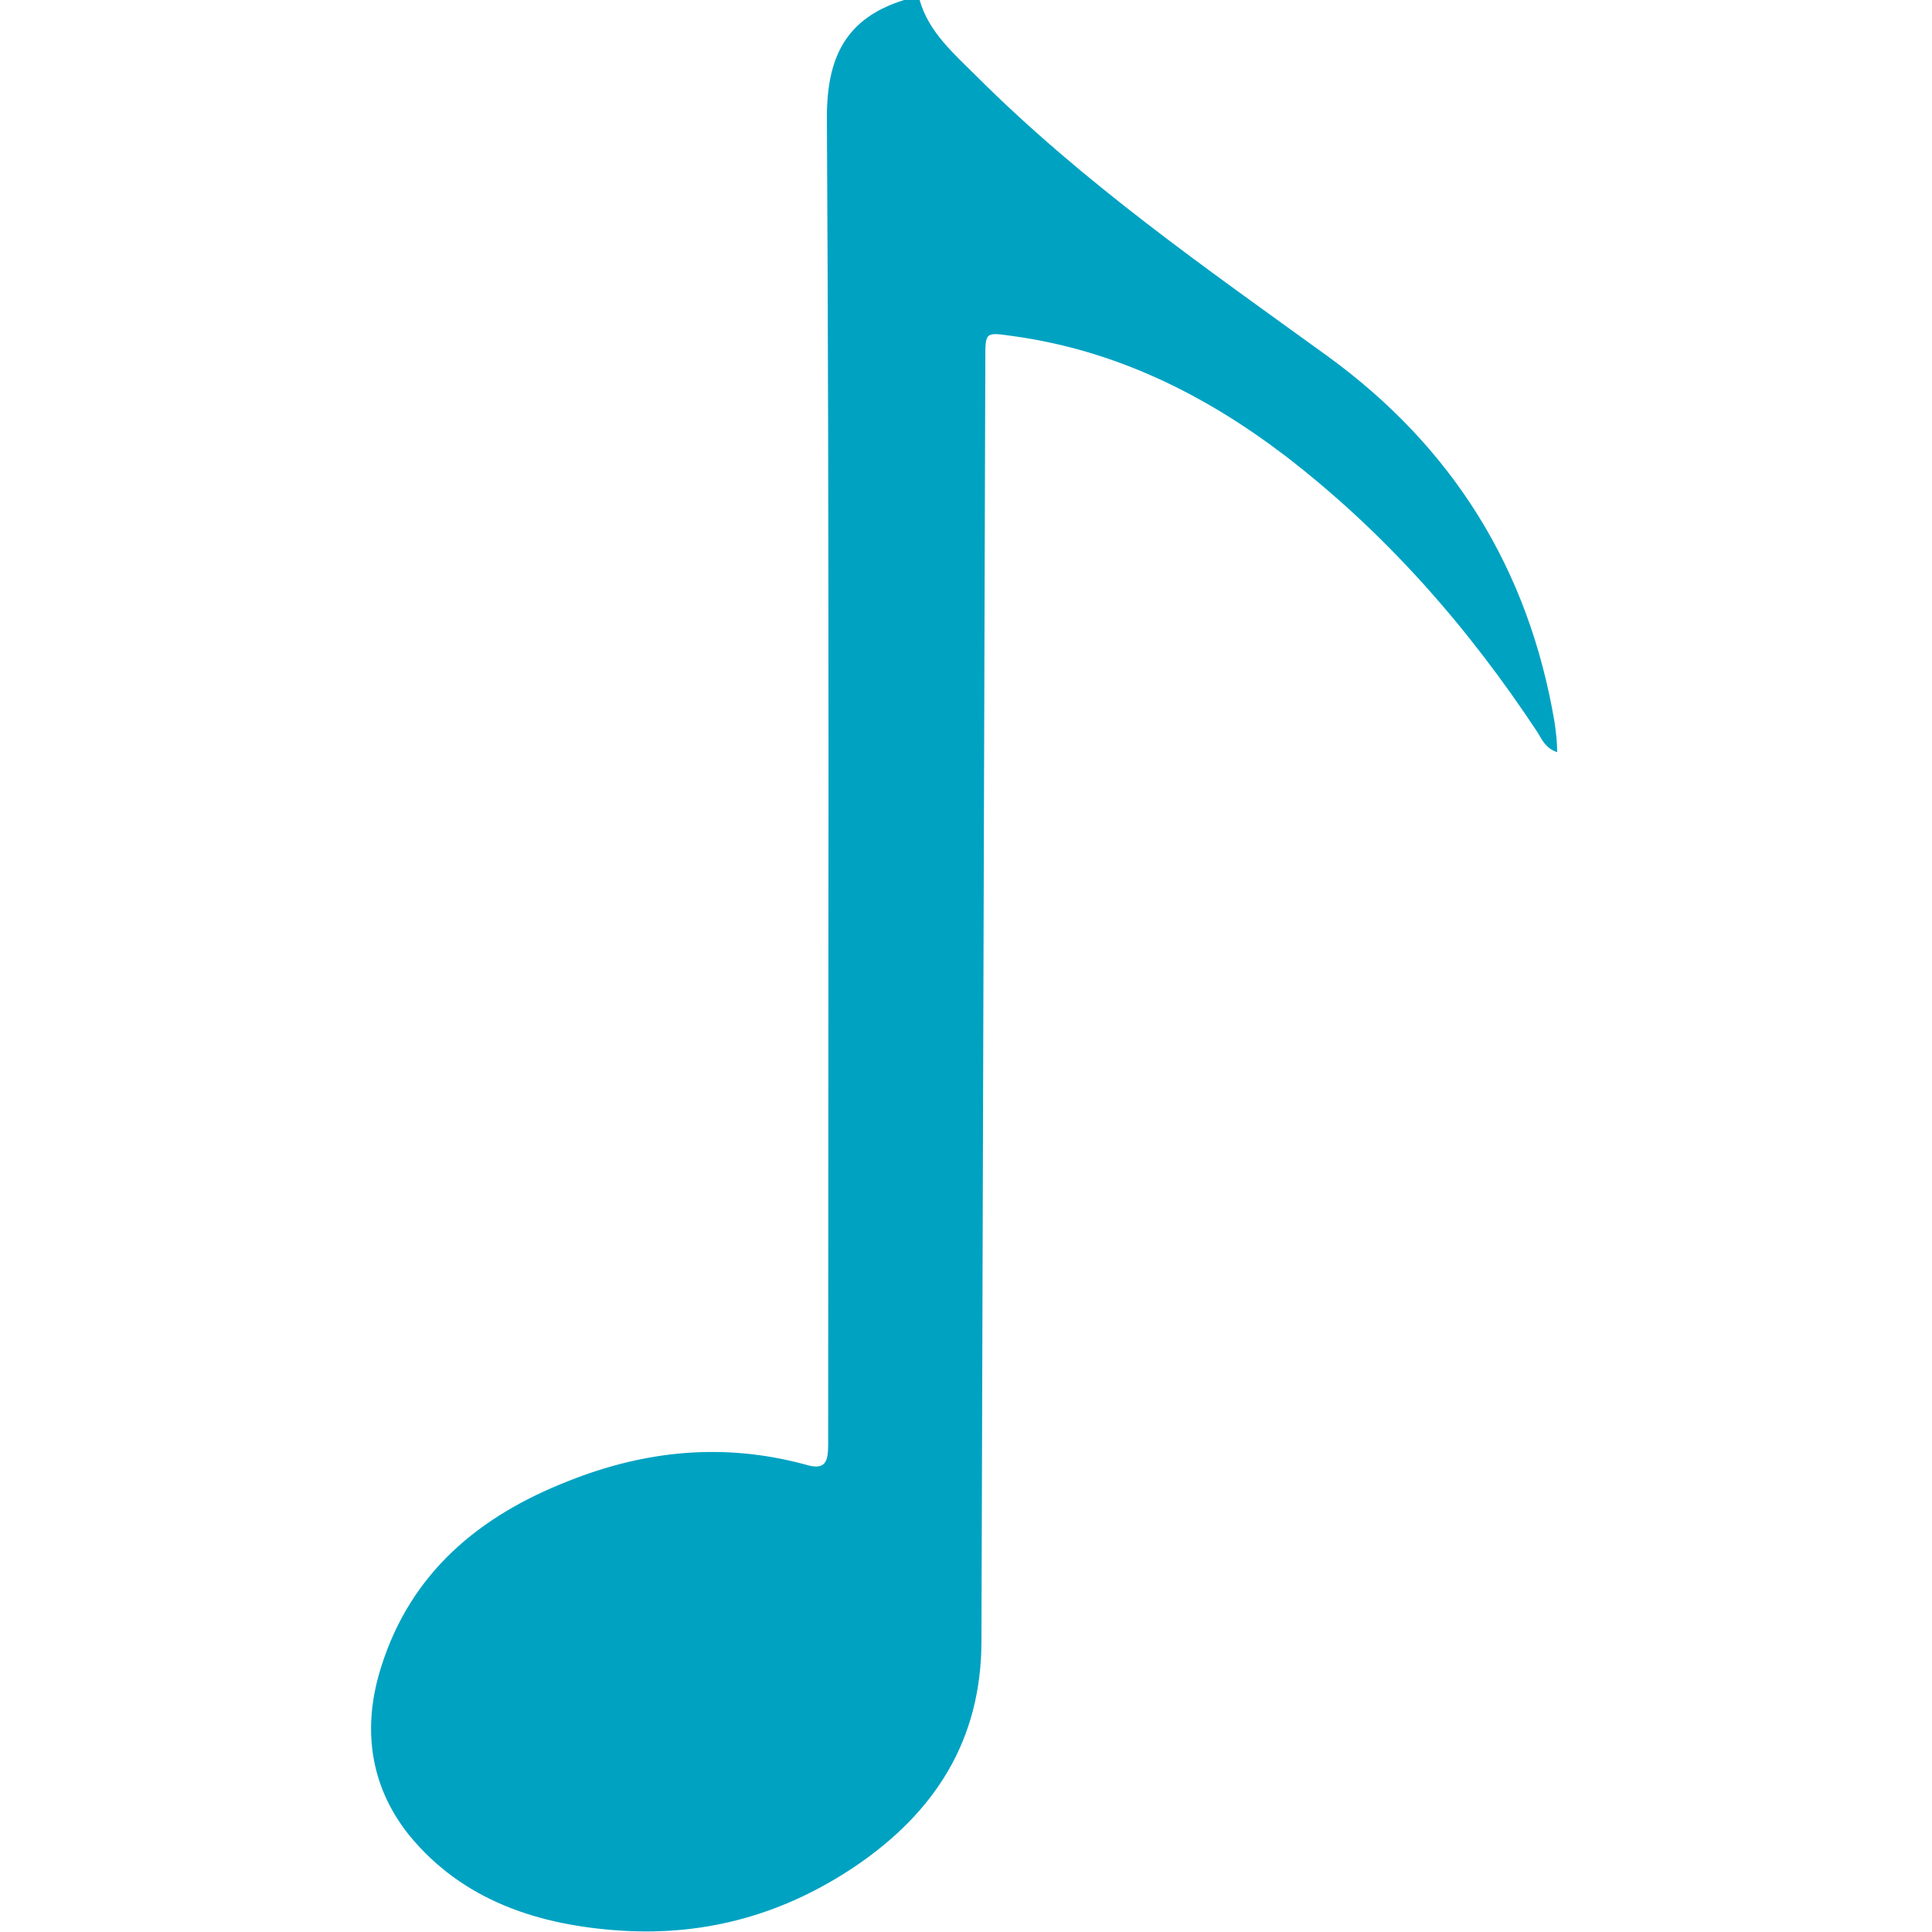 <?xml version="1.0" encoding="utf-8"?>
<!-- Generator: Adobe Illustrator 19.0.0, SVG Export Plug-In . SVG Version: 6.00 Build 0)  -->
<svg version="1.1" id="Layer_1" xmlns="http://www.w3.org/2000/svg" xmlns:xlink="http://www.w3.org/1999/xlink" x="0px" y="0px"
	 viewBox="-366 322 150 150" style="enable-background:new -366 322 150 150;" xml:space="preserve">
<style type="text/css">
	.st0{fill:#00A2C2;}
</style>
<path class="st0" d="M-294.6,322c0.7,2.5,2.7,4.2,4.4,5.9c8.3,8.3,17.8,14.9,27.2,21.7c9.8,7.1,15.7,16.6,17.7,28.5
	c0.1,0.7,0.2,1.5,0.2,2.3c-0.9-0.3-1.2-1-1.5-1.5c-5.4-8.2-11.8-15.5-19.6-21.5c-6.3-4.8-13.2-8.2-21.1-9.3
	c-2.2-0.3-2.2-0.4-2.2,1.8c-0.1,33.2-0.2,66.4-0.3,99.5c0,7.7-3.6,13.3-9.8,17.5c-5.5,3.7-11.5,5.4-18.1,5
	c-6.4-0.4-12.4-2.3-16.6-7.5c-3-3.8-3.6-8.3-2.1-13c2.3-7.3,7.6-11.7,14.5-14.4c6-2.4,12.1-3,18.4-1.3c1.6,0.5,1.8-0.2,1.8-1.6
	c0-34.3,0.1-68.7-0.1-103c0-4.7,1.5-7.7,6-9.1C-295.3,322-294.9,322-294.6,322z"/>
</svg>
